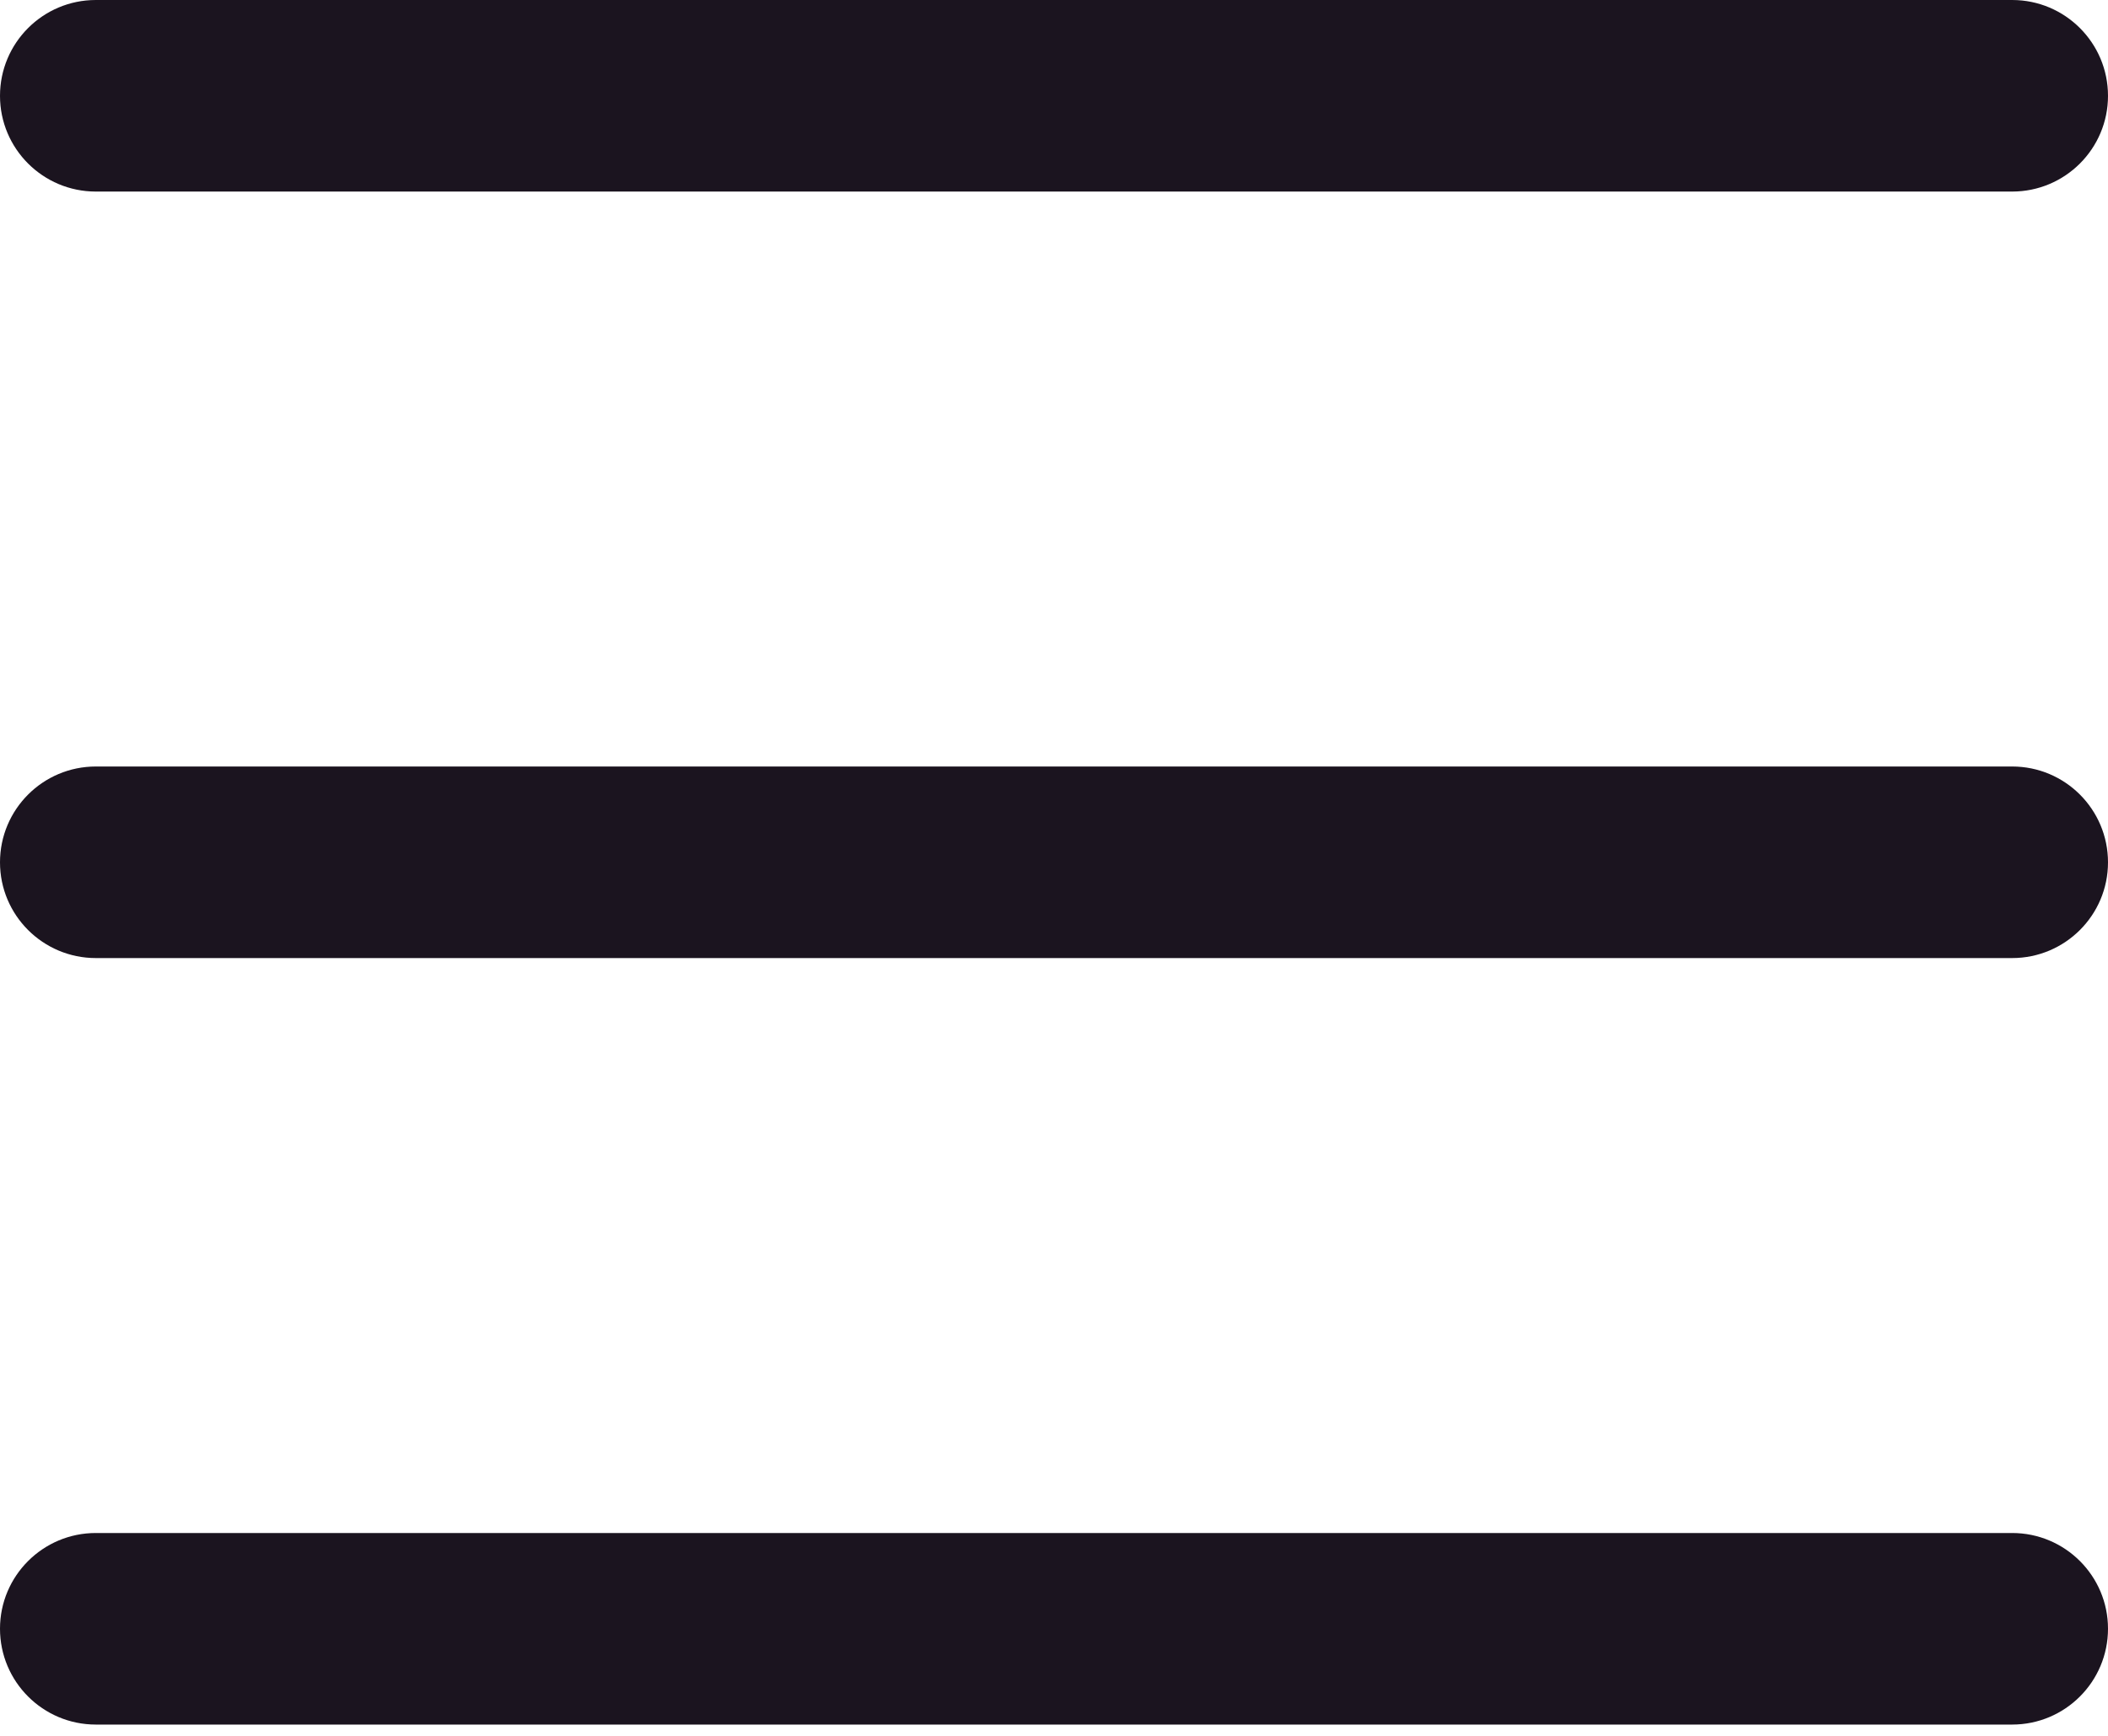 <svg width="17" height="14" viewBox="0 0 17 14" fill="none" xmlns="http://www.w3.org/2000/svg">
<path fill-rule="evenodd" clip-rule="evenodd" d="M0 0.773C0 0.346 0.346 0 0.773 0H16.227C16.654 0 17 0.346 17 0.773C17 1.199 16.654 1.545 16.227 1.545H0.773C0.346 1.545 0 1.199 0 0.773ZM0 6.955C0 6.528 0.346 6.182 0.773 6.182H16.227C16.654 6.182 17 6.528 17 6.955C17 7.381 16.654 7.727 16.227 7.727H0.773C0.346 7.727 0 7.381 0 6.955ZM0.773 12.364C0.346 12.364 0 12.71 0 13.136C0 13.563 0.346 13.909 0.773 13.909H16.227C16.654 13.909 17 13.563 17 13.136C17 12.71 16.654 12.364 16.227 12.364H0.773Z" fill="#1B141F"/>
</svg>
